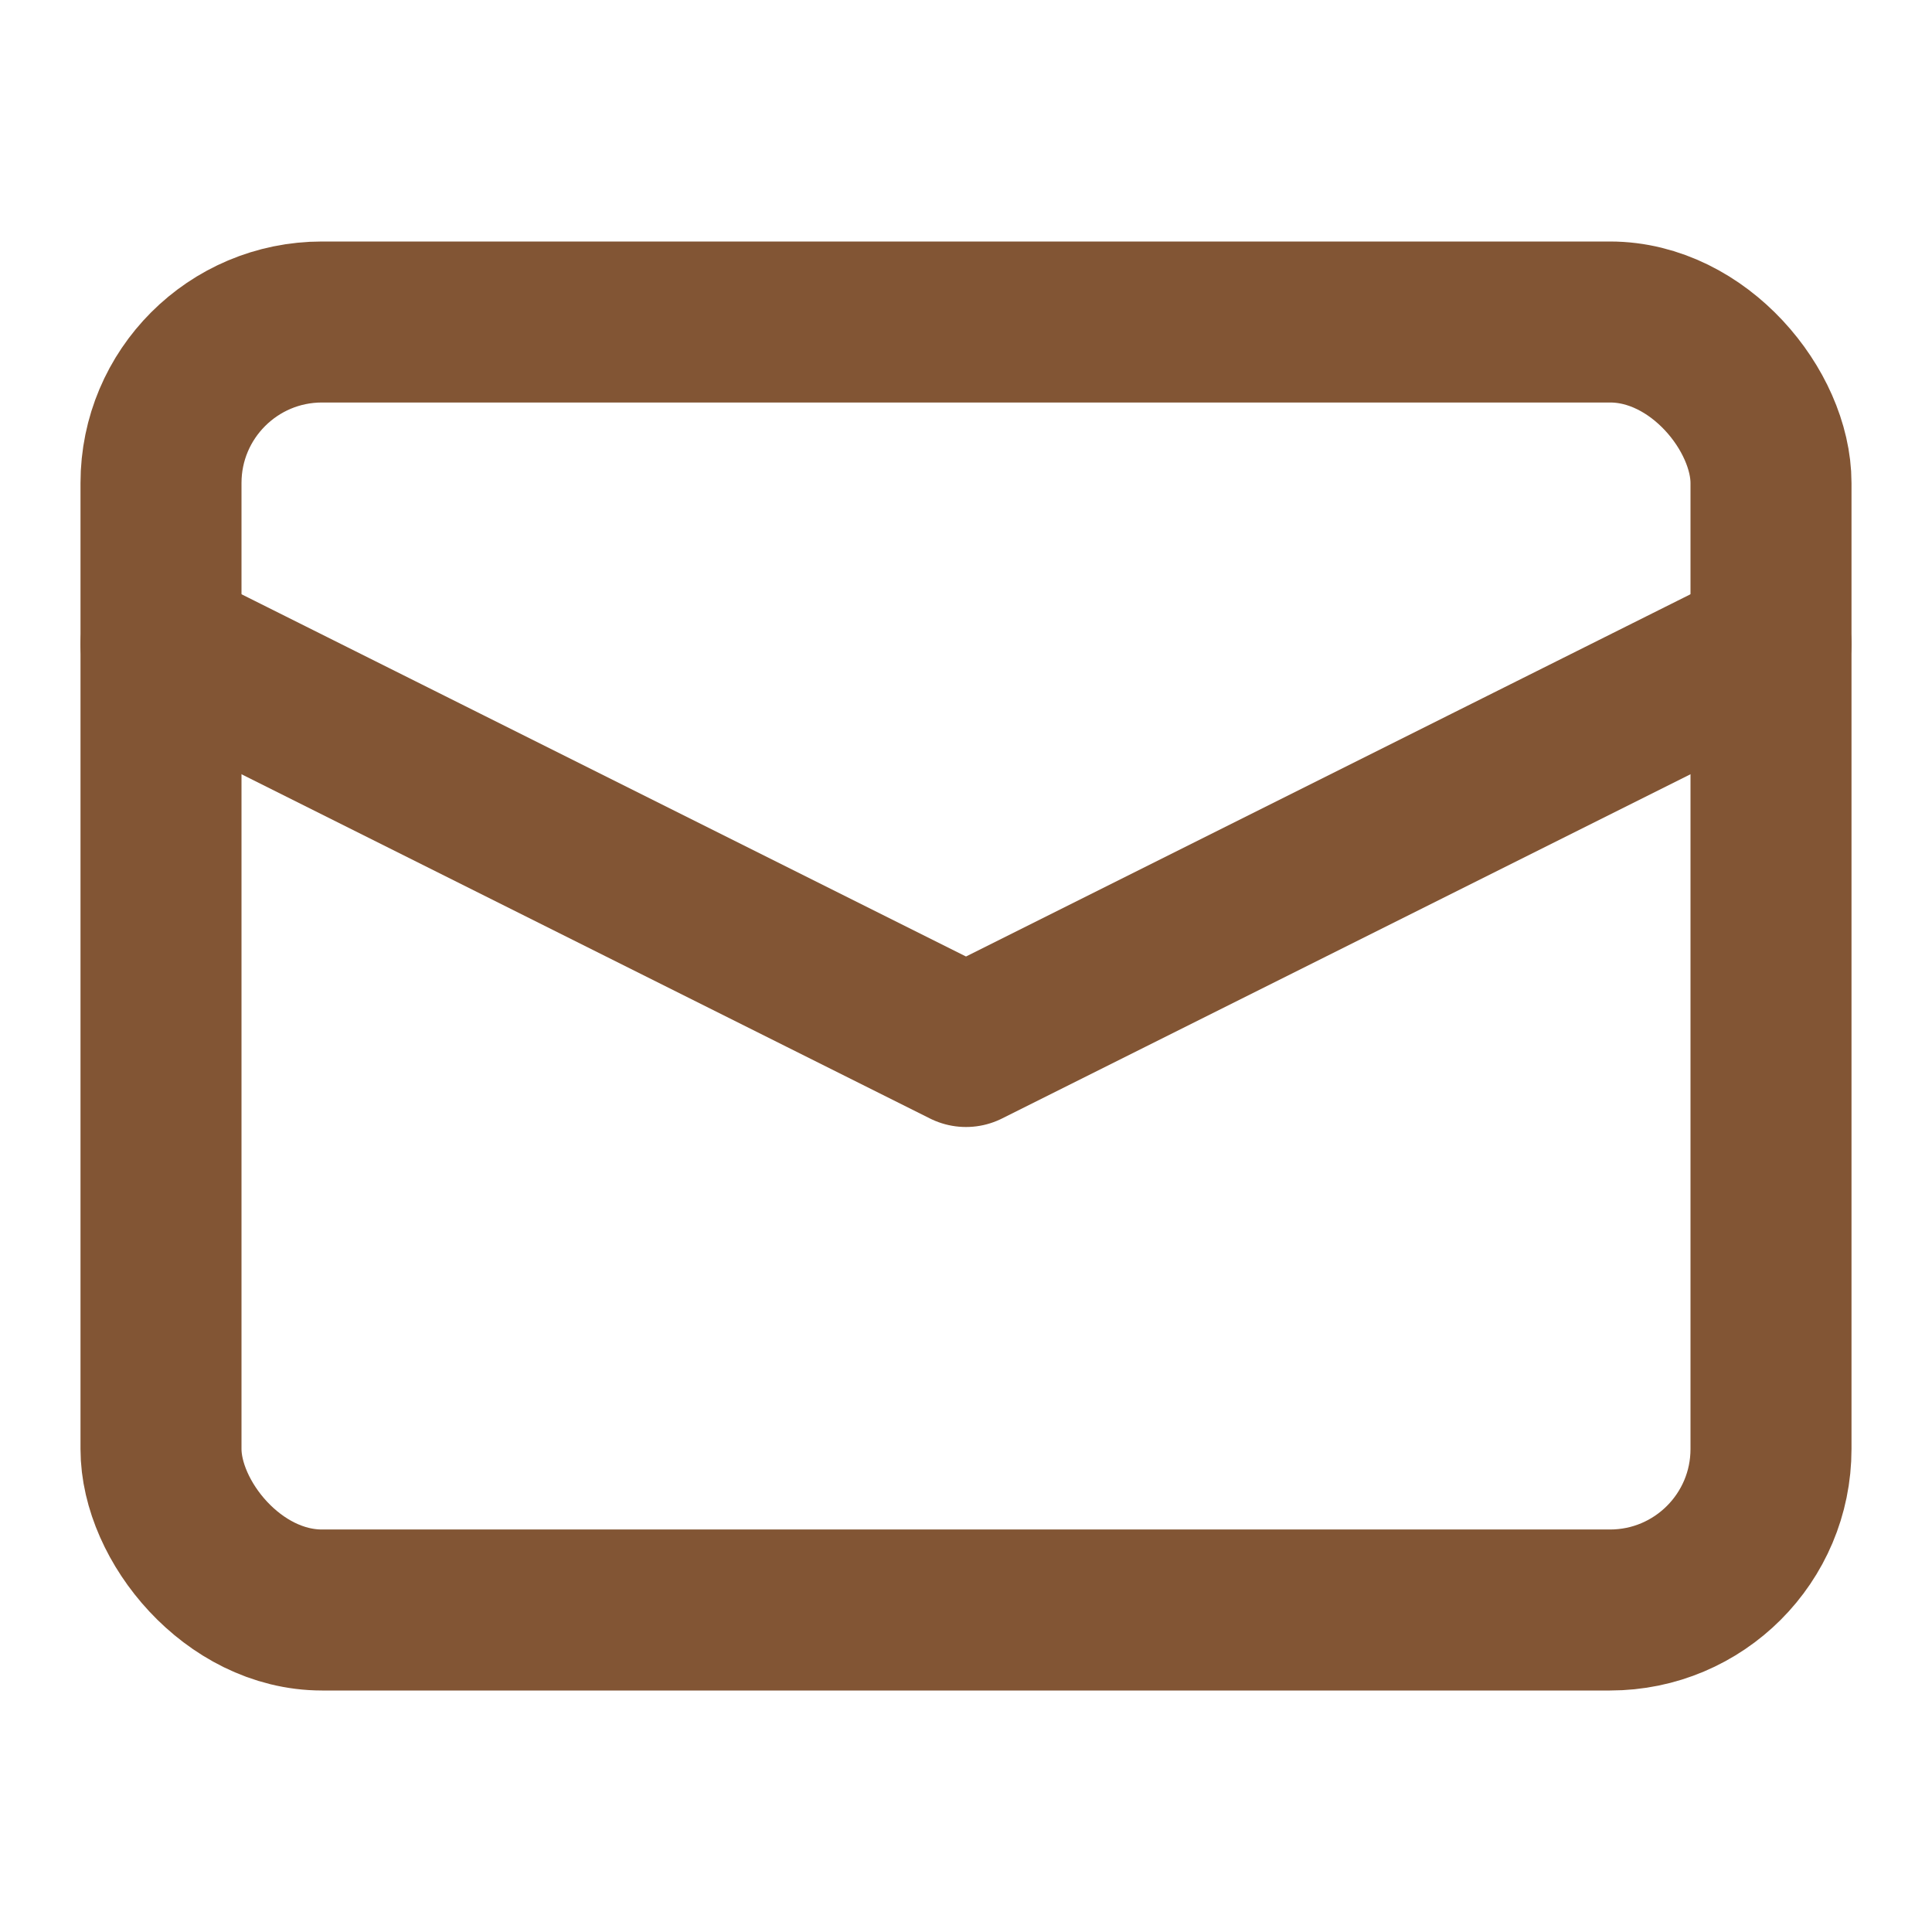 <svg xmlns="http://www.w3.org/2000/svg" width="30" height="30" viewBox="0 0 24 24"><g fill="none" stroke="#825534" stroke-linecap="round" stroke-linejoin="round" stroke-width="2"><rect width="20" height="16" x="2" y="4" rx="2"/><path d="m22 8l-10 5L2 8"/></g></svg>